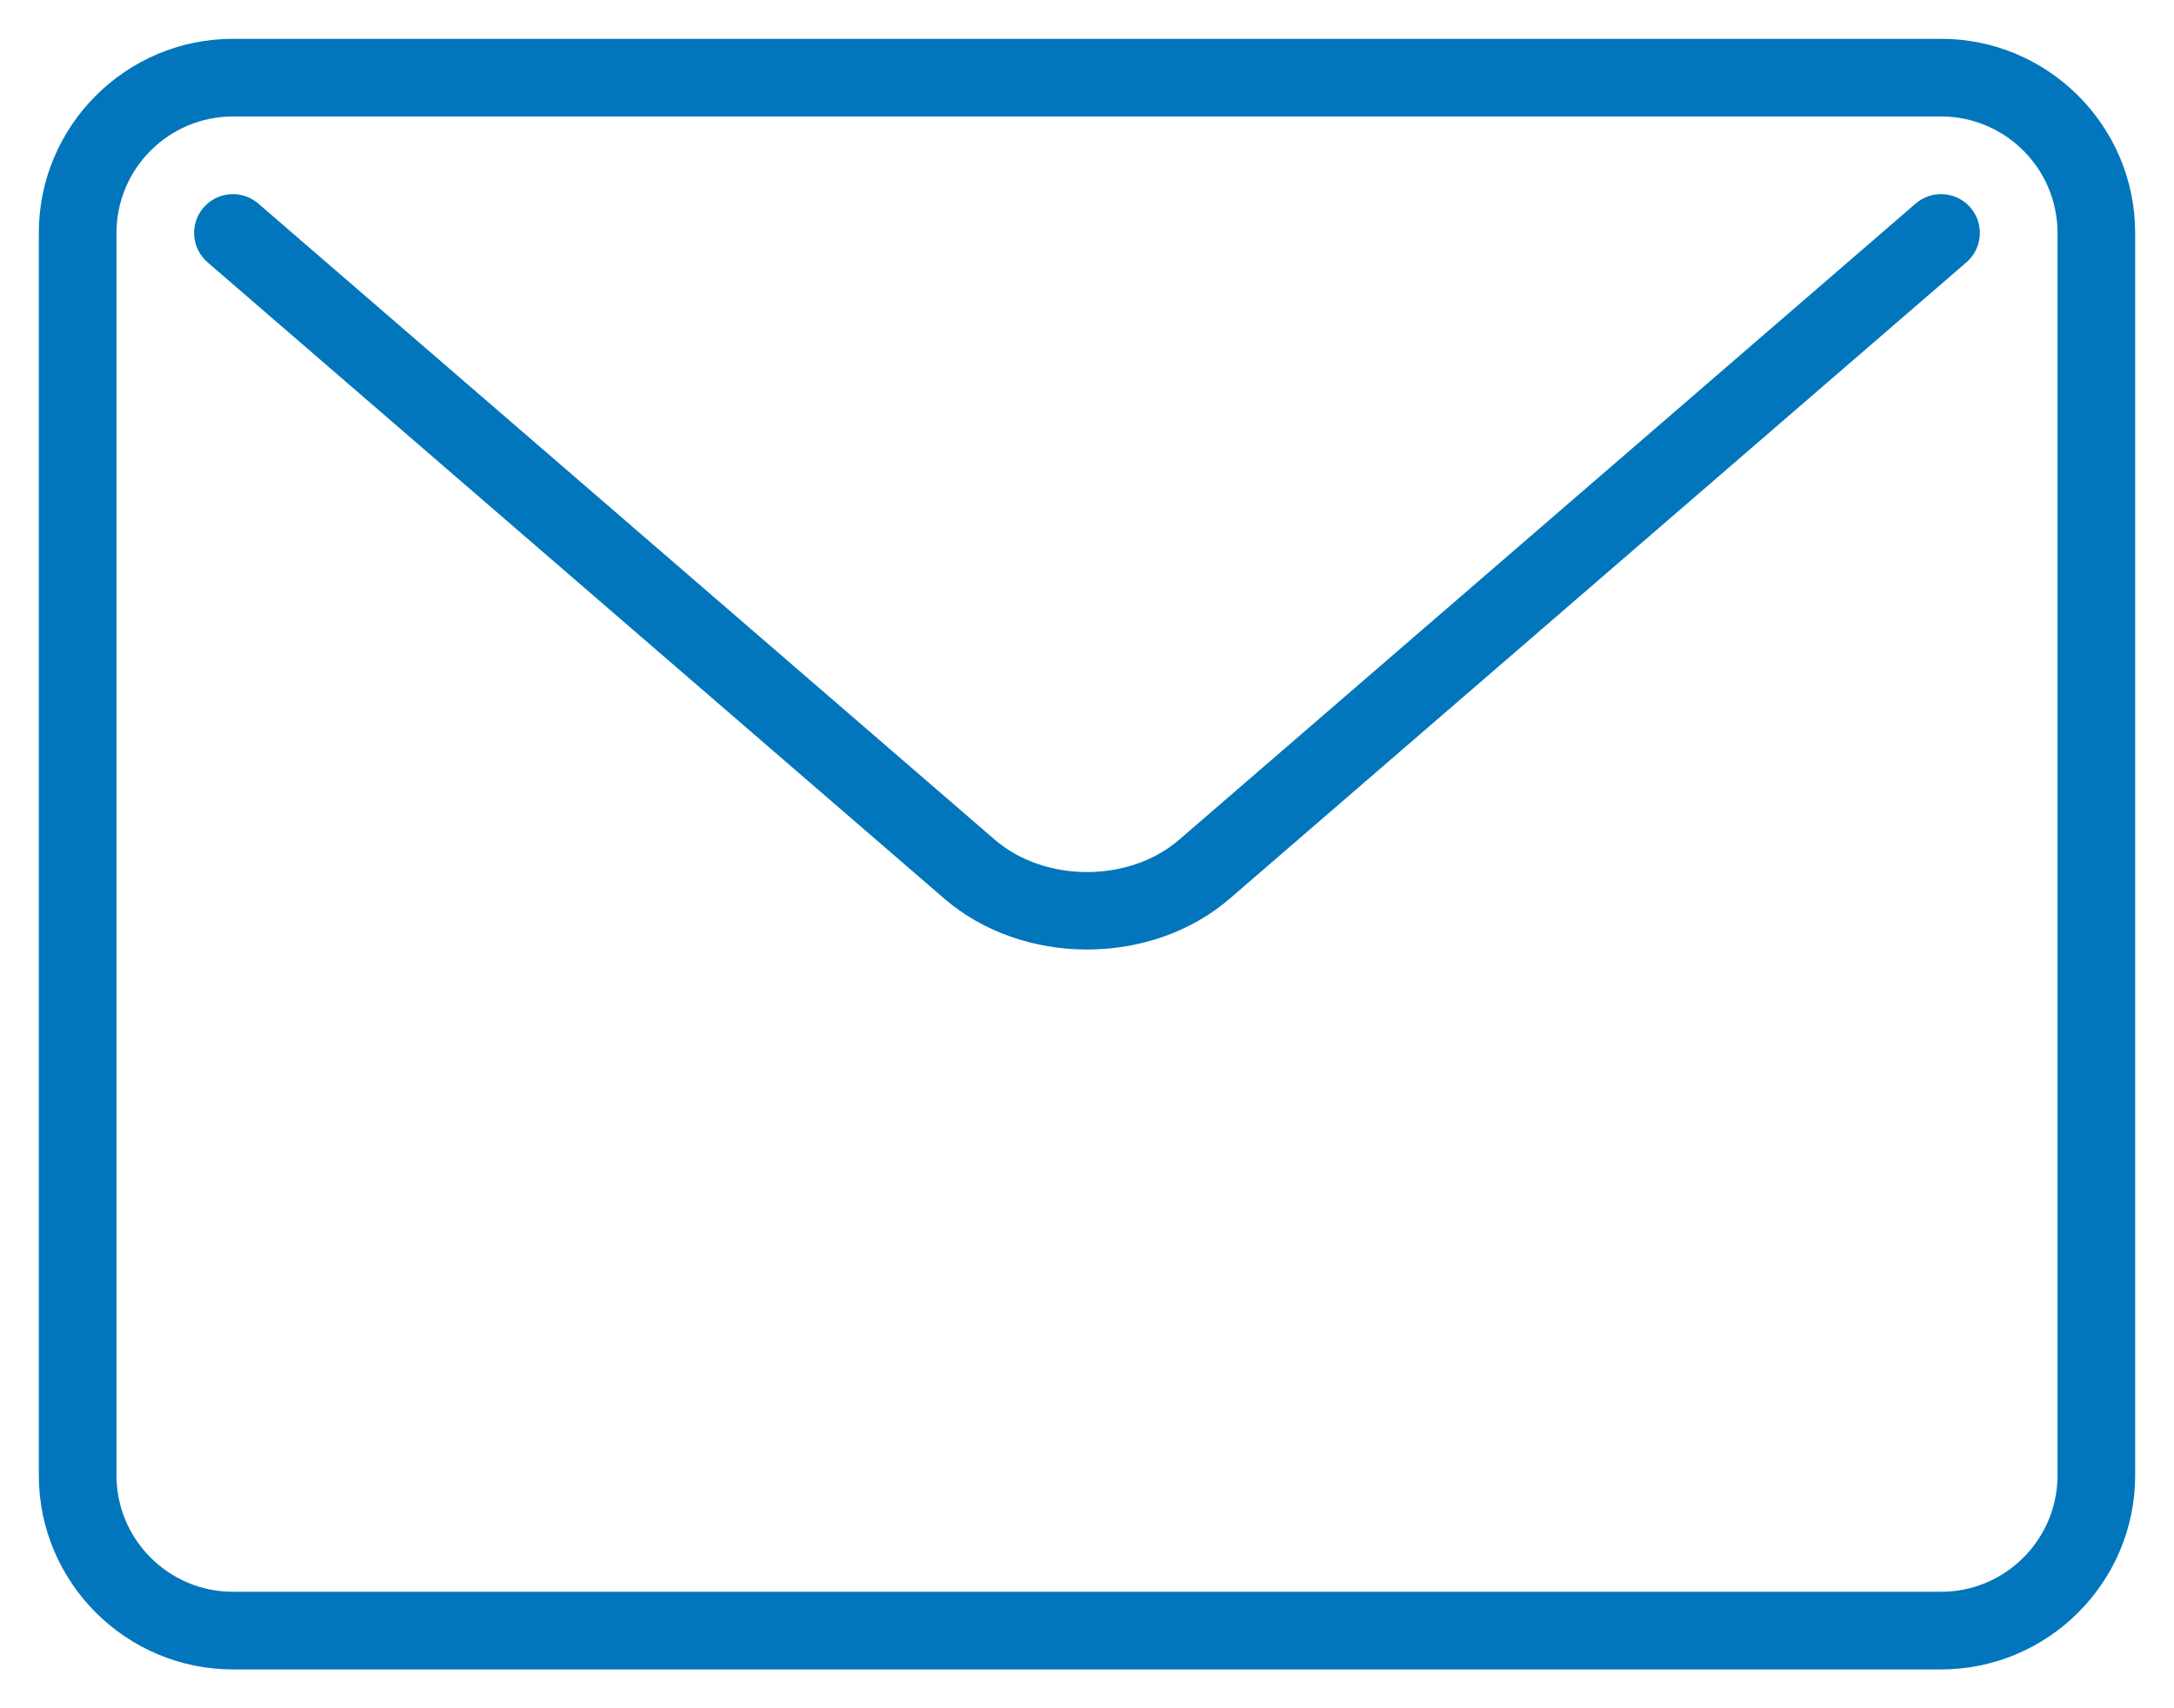 <?xml version="1.0" encoding="utf-8"?>
<!-- Generator: Adobe Illustrator 15.1.0, SVG Export Plug-In  -->
<!DOCTYPE svg PUBLIC "-//W3C//DTD SVG 1.1//EN" "http://www.w3.org/Graphics/SVG/1.1/DTD/svg11.dtd">
<svg version="1.1"
	 xmlns="http://www.w3.org/2000/svg" xmlns:xlink="http://www.w3.org/1999/xlink" xmlns:a="http://ns.adobe.com/AdobeSVGViewerExtensions/3.0/"
	 x="0px" y="0px" viewBox="-1 -1 56 44" enable-background="new -1 -1 56 44" xml:space="preserve">
<defs>
</defs>
<path fill="#0176BC" d="M49,0H5C2.243,0,0,2.243,0,5v32c0,2.757,2.243,5,5,5h44c2.755,0,5-2.243,5-5V5C54,2.243,51.756,0,49,0z
	 M52,37c0,1.654-1.346,3-3,3H5c-1.654,0-3-1.346-3-3V5c0-1.654,1.346-3,3-3h44c1.654,0,3,1.346,3,3V37z"/>
<path fill="#0176BC" d="M48.346,4.243L29.374,20.629c-1.287,1.111-3.46,1.11-4.748,0L5.653,4.243
	c-0.416-0.359-1.048-0.316-1.41,0.103c-0.361,0.418-0.314,1.05,0.104,1.411l18.973,16.386c1.015,0.877,2.348,1.314,3.681,1.314
	s2.667-0.438,3.68-1.314L49.653,5.757c0.417-0.361,0.464-0.993,0.104-1.411C49.393,3.927,48.762,3.884,48.346,4.243z"/>
</svg>
